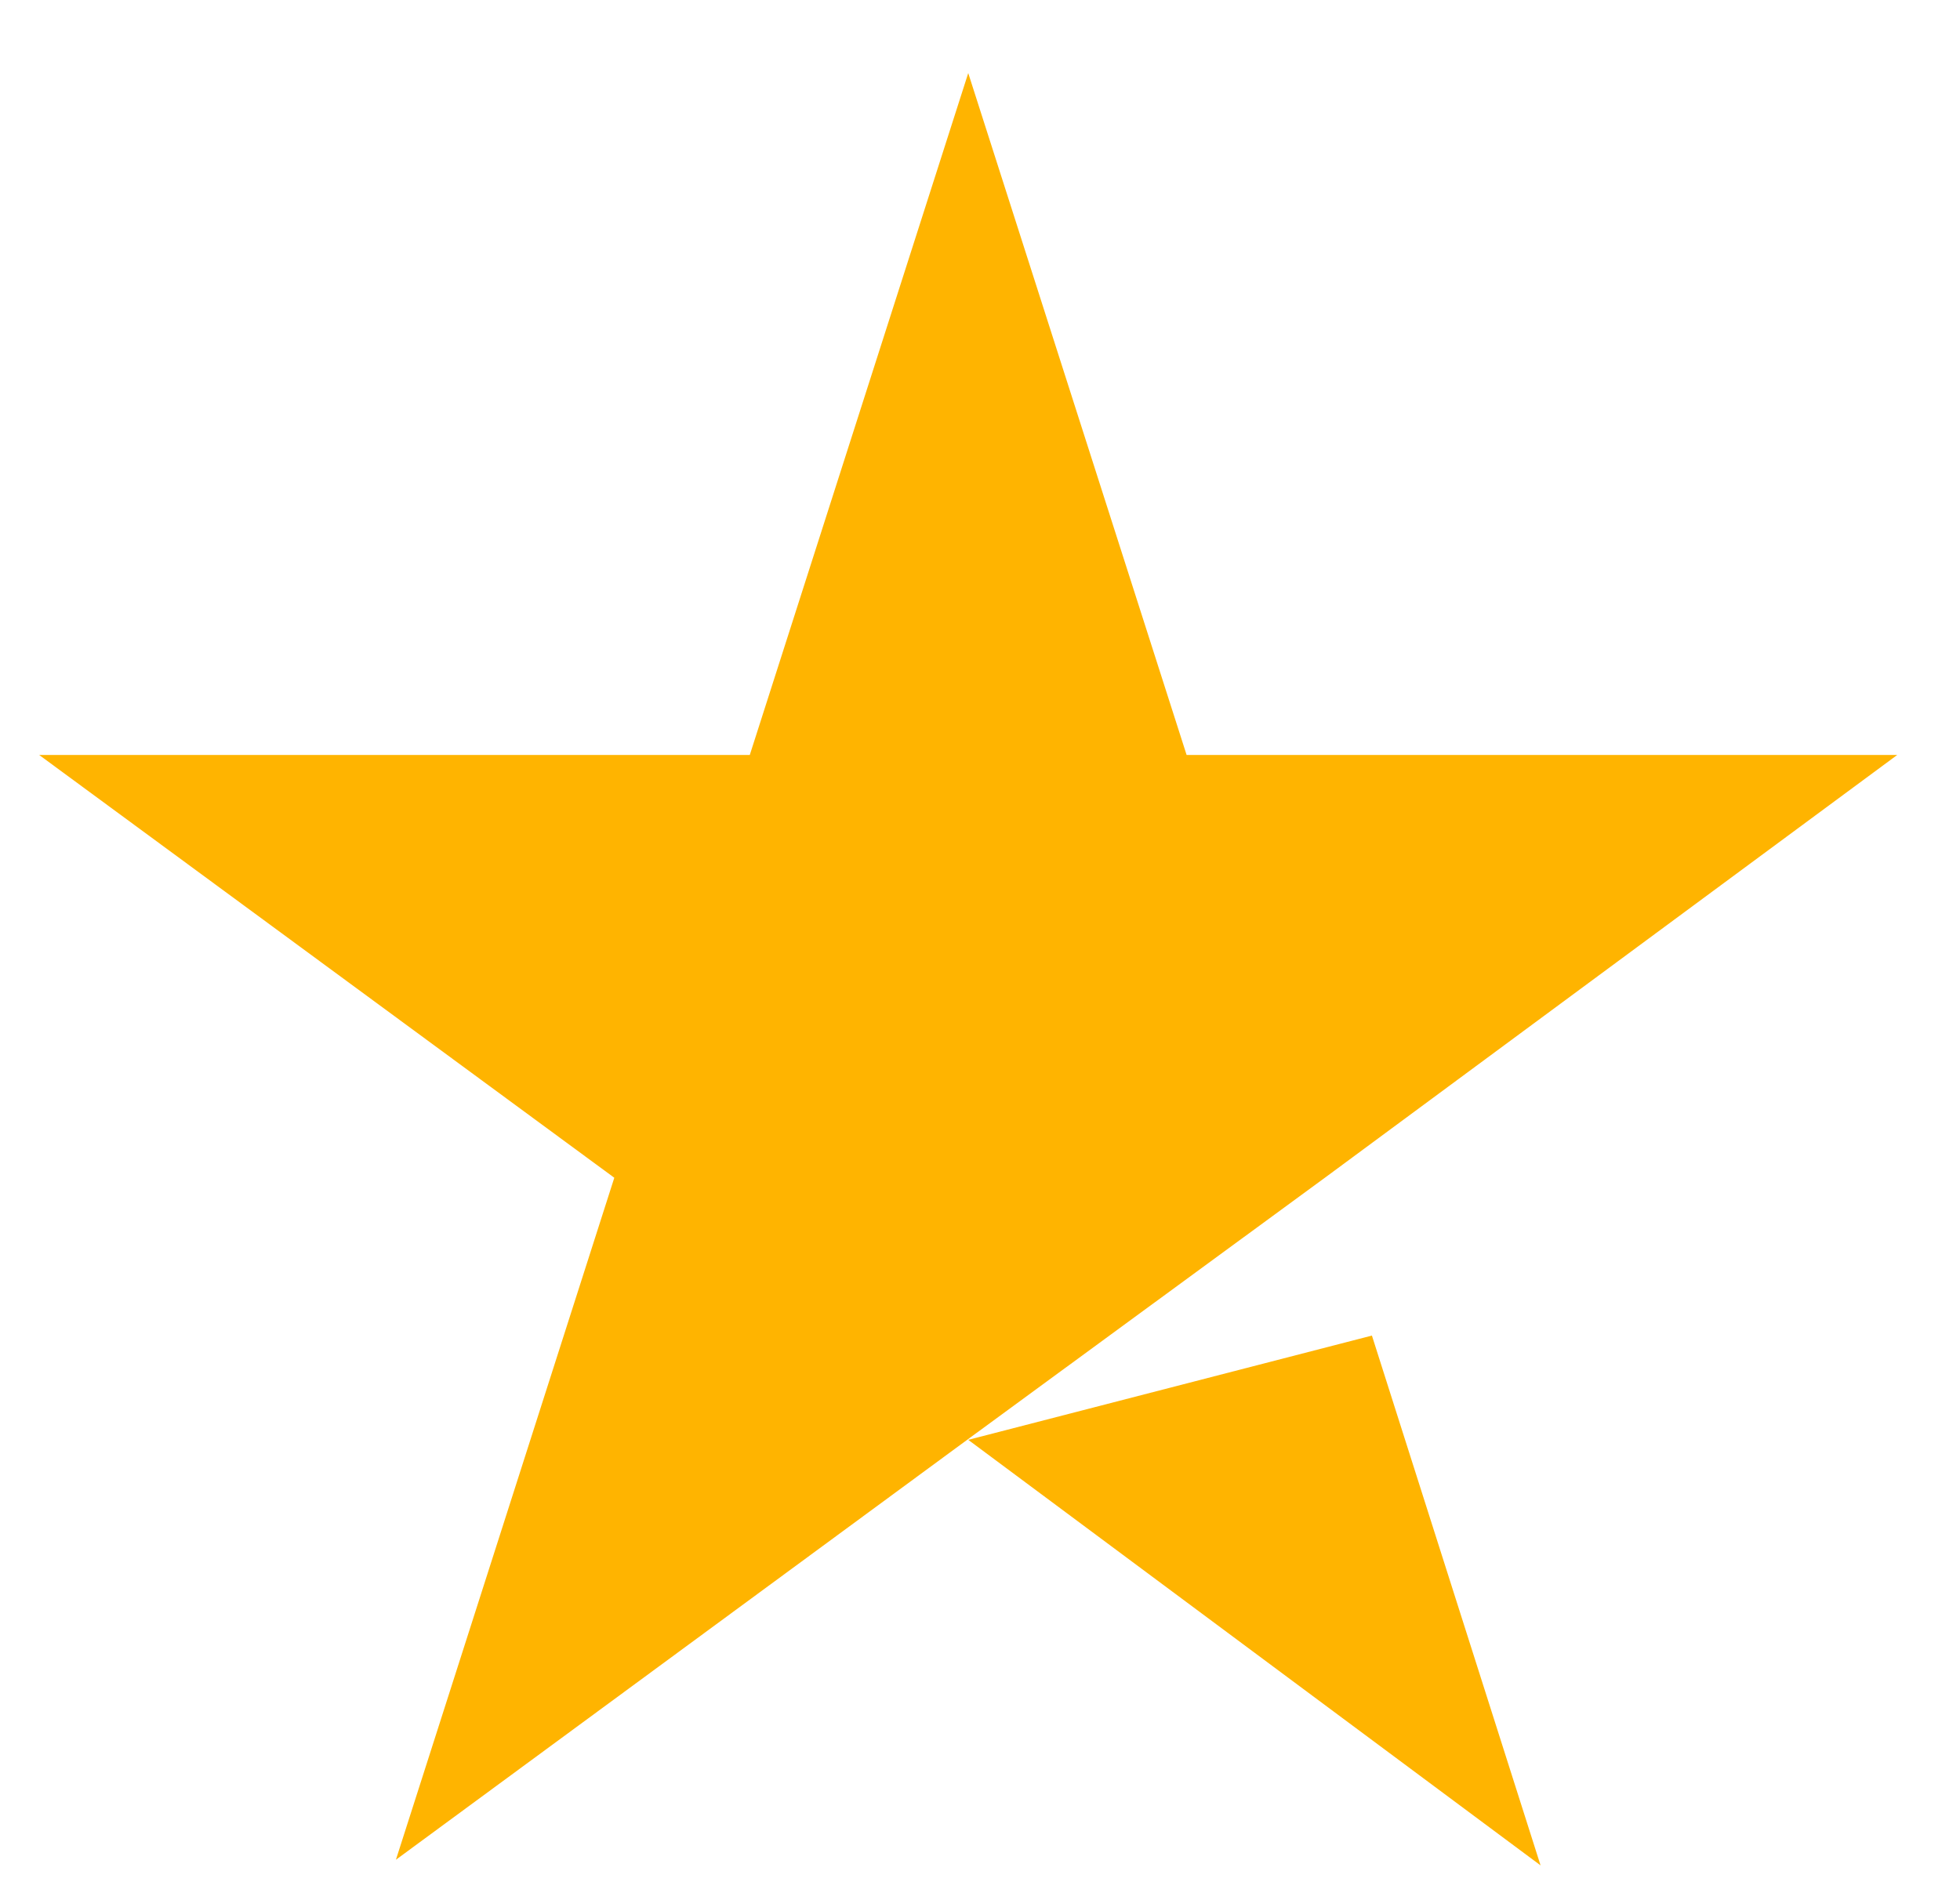 <svg width="24" height="23" viewBox="0 0 24 23" fill="none" xmlns="http://www.w3.org/2000/svg">
<path d="M11.856 17.635L16.799 16.358L18.864 22.847L11.856 17.635ZM23.231 9.247H14.53L11.856 0.895L9.181 9.247H0.48L7.522 14.425L4.848 22.778L11.89 17.6L16.223 14.425L23.231 9.247Z" fill="#FFB400"/>
</svg>

